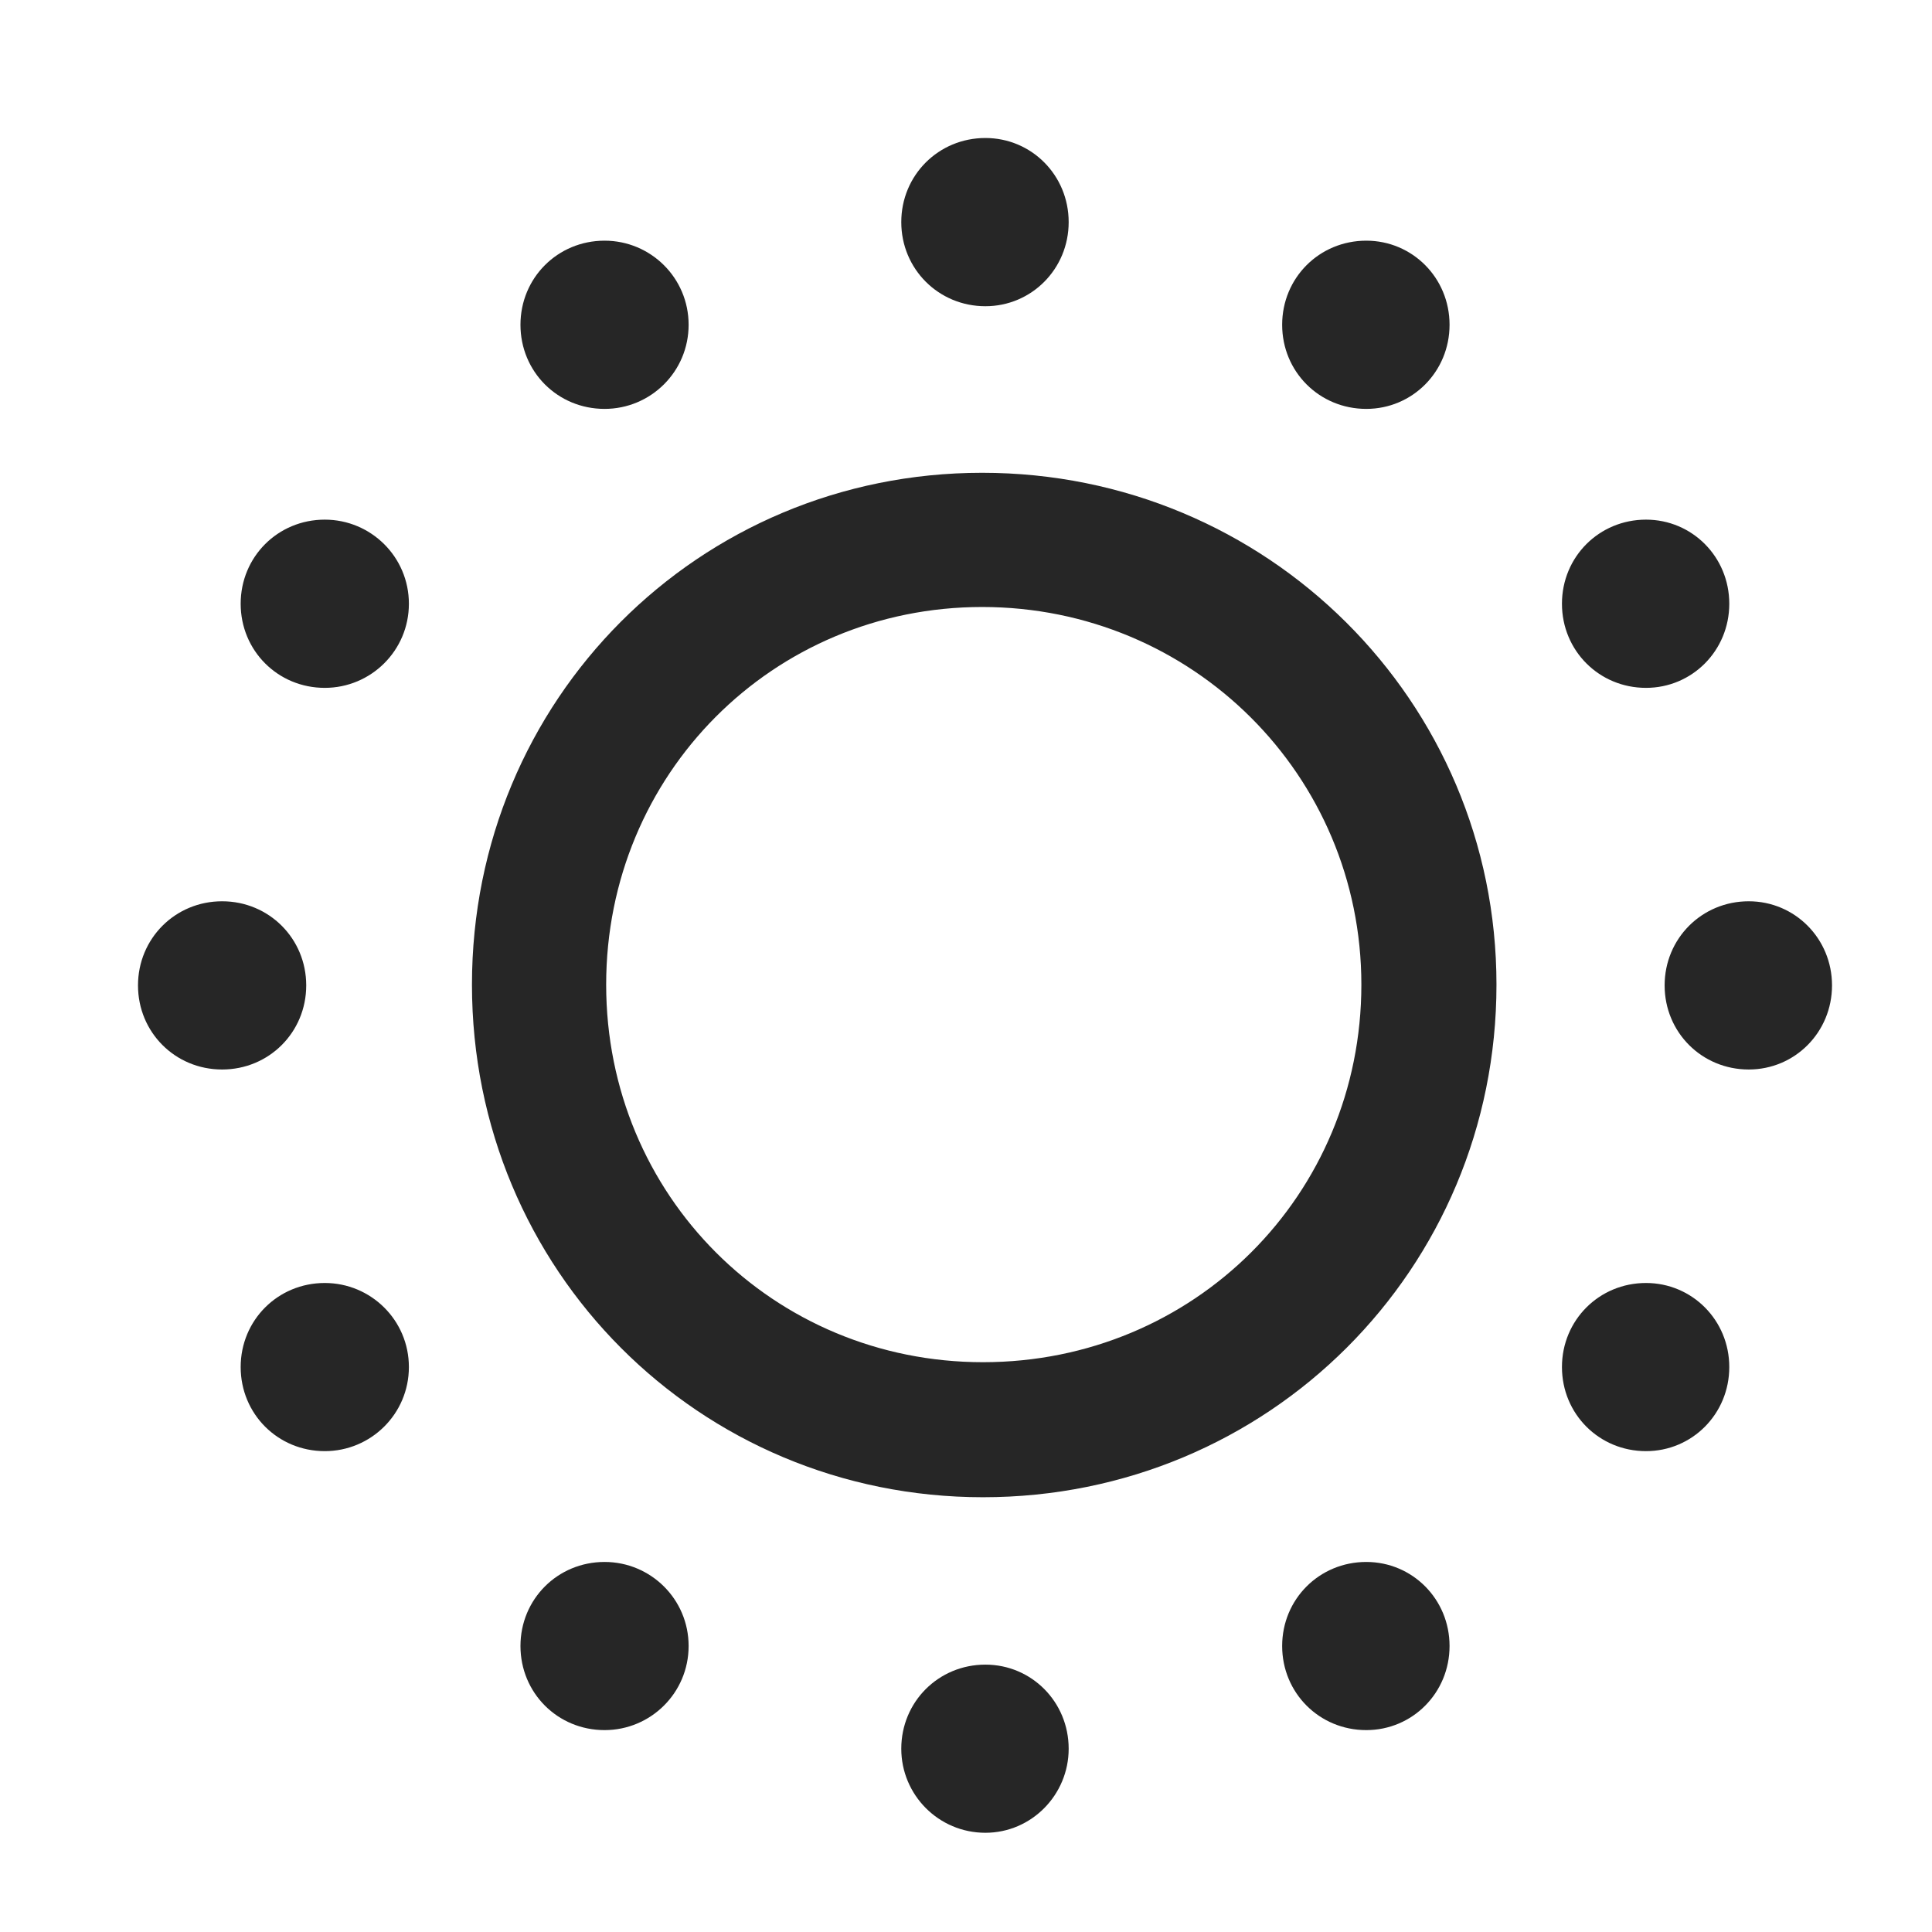 <svg width="28" height="28" viewBox="0 0 28 28" fill="none" xmlns="http://www.w3.org/2000/svg">
<g clip-path="url(#clip0_2124_67752)">
<path d="M14.246 21.699C18.383 21.699 21.688 18.395 21.688 14.27C21.688 10.156 18.359 6.852 14.234 6.852C10.121 6.852 6.84 10.145 6.84 14.27C6.84 18.406 10.133 21.699 14.246 21.699ZM14.246 19.742C11.211 19.742 8.785 17.328 8.785 14.27C8.785 11.223 11.199 8.797 14.234 8.797C17.281 8.797 19.73 11.234 19.73 14.27C19.73 17.316 17.305 19.742 14.246 19.742ZM14.281 4.438C14.949 4.438 15.488 3.898 15.488 3.219C15.488 2.539 14.949 2 14.281 2C13.602 2 13.062 2.539 13.062 3.219C13.062 3.898 13.602 4.438 14.281 4.438ZM19.801 5.926C20.469 5.926 21.008 5.387 21.008 4.707C21.008 4.027 20.469 3.488 19.801 3.488C19.121 3.488 18.582 4.027 18.582 4.707C18.582 5.387 19.121 5.926 19.801 5.926ZM23.855 9.969C24.523 9.969 25.062 9.43 25.062 8.75C25.062 8.07 24.523 7.531 23.855 7.531C23.176 7.531 22.637 8.07 22.637 8.75C22.637 9.43 23.176 9.969 23.855 9.969ZM25.344 15.5C26.012 15.5 26.551 14.961 26.551 14.281C26.551 13.602 26.012 13.062 25.344 13.062C24.664 13.062 24.125 13.602 24.125 14.281C24.125 14.961 24.664 15.5 25.344 15.5ZM23.855 21.031C24.523 21.031 25.062 20.492 25.062 19.812C25.062 19.133 24.523 18.594 23.855 18.594C23.176 18.594 22.637 19.133 22.637 19.812C22.637 20.492 23.176 21.031 23.855 21.031ZM19.801 25.074C20.469 25.074 21.008 24.535 21.008 23.855C21.008 23.176 20.469 22.637 19.801 22.637C19.121 22.637 18.582 23.176 18.582 23.855C18.582 24.535 19.121 25.074 19.801 25.074ZM14.281 26.562C14.949 26.562 15.488 26.012 15.488 25.344C15.488 24.664 14.949 24.125 14.281 24.125C13.602 24.125 13.062 24.664 13.062 25.344C13.062 26.012 13.602 26.562 14.281 26.562ZM8.762 25.074C9.43 25.074 9.98 24.535 9.98 23.855C9.98 23.176 9.43 22.637 8.762 22.637C8.082 22.637 7.543 23.176 7.543 23.855C7.543 24.535 8.082 25.074 8.762 25.074ZM4.707 21.031C5.375 21.031 5.926 20.492 5.926 19.812C5.926 19.133 5.375 18.594 4.707 18.594C4.027 18.594 3.488 19.133 3.488 19.812C3.488 20.492 4.027 21.031 4.707 21.031ZM3.219 15.5C3.898 15.5 4.438 14.961 4.438 14.281C4.438 13.602 3.898 13.062 3.219 13.062C2.539 13.062 2 13.602 2 14.281C2 14.961 2.539 15.5 3.219 15.5ZM4.707 9.969C5.375 9.969 5.926 9.43 5.926 8.75C5.926 8.07 5.375 7.531 4.707 7.531C4.027 7.531 3.488 8.07 3.488 8.75C3.488 9.43 4.027 9.969 4.707 9.969ZM8.762 5.926C9.43 5.926 9.98 5.387 9.98 4.707C9.98 4.027 9.43 3.488 8.762 3.488C8.082 3.488 7.543 4.027 7.543 4.707C7.543 5.387 8.082 5.926 8.762 5.926Z" fill="black" fill-opacity="0.85"/>
</g>
<defs>
<clipPath id="clip0_2124_67752">
<rect width="24.551" height="24.574" fill="white" transform="translate(2 2)"/>
</clipPath>
</defs>
</svg>
